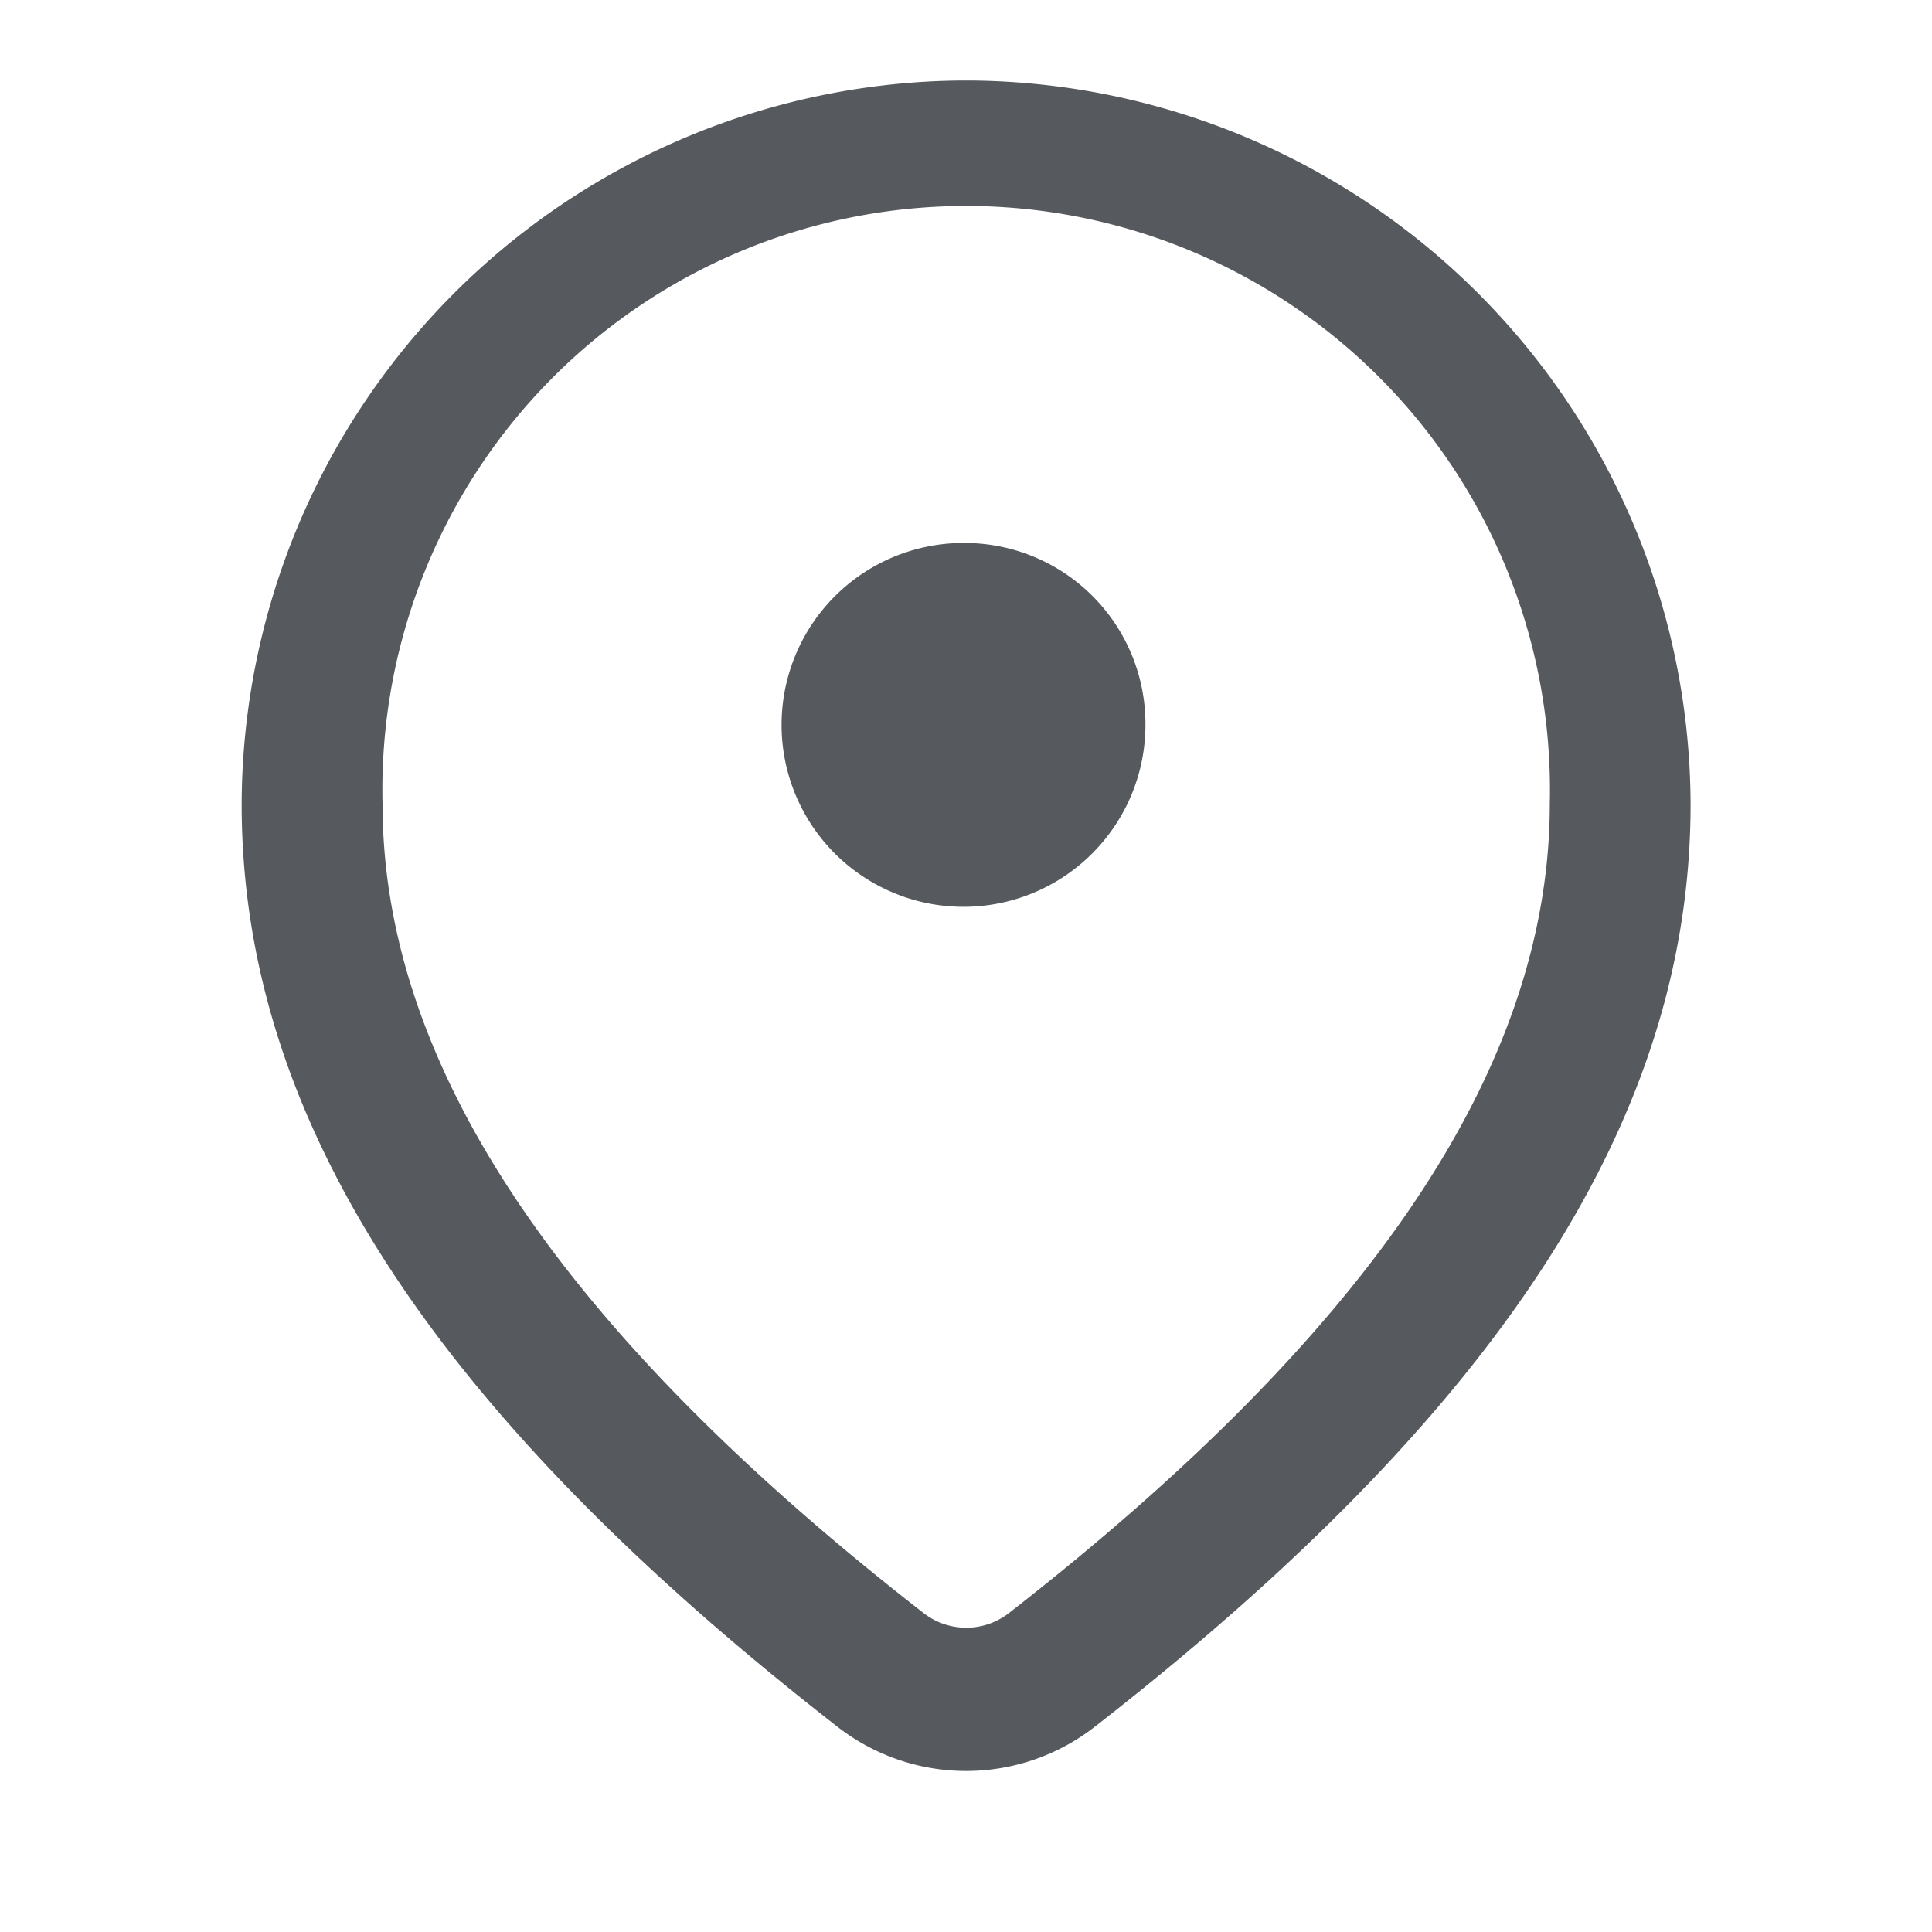 <svg xmlns="http://www.w3.org/2000/svg" width="24" height="24" viewBox="0 0 24 24"><defs><style>.a{fill:none;}.b{fill:#565a5e;}</style></defs><rect class="a" width="24" height="24"/><path class="b" d="M611.658,406.072a2.26,2.26,0,1,0,2.229,2.261A2.247,2.247,0,0,0,611.658,406.072Zm.058-5.745H611.6a9.017,9.017,0,0,0-8.94,8.992c0,3.885,2.353,7.529,7.407,11.463a2.6,2.6,0,0,0,3.185,0c5.054-3.935,7.407-7.578,7.407-11.464A9.019,9.019,0,0,0,611.716,400.327Zm.47,19.042,0,0a.863.863,0,0,1-1.05,0c-4.526-3.522-6.726-6.813-6.726-10.061a7.252,7.252,0,1,1,14.5,0C618.911,412.556,616.711,415.846,612.186,419.369Z" transform="translate(-599.658 -399.327)"/></svg>
